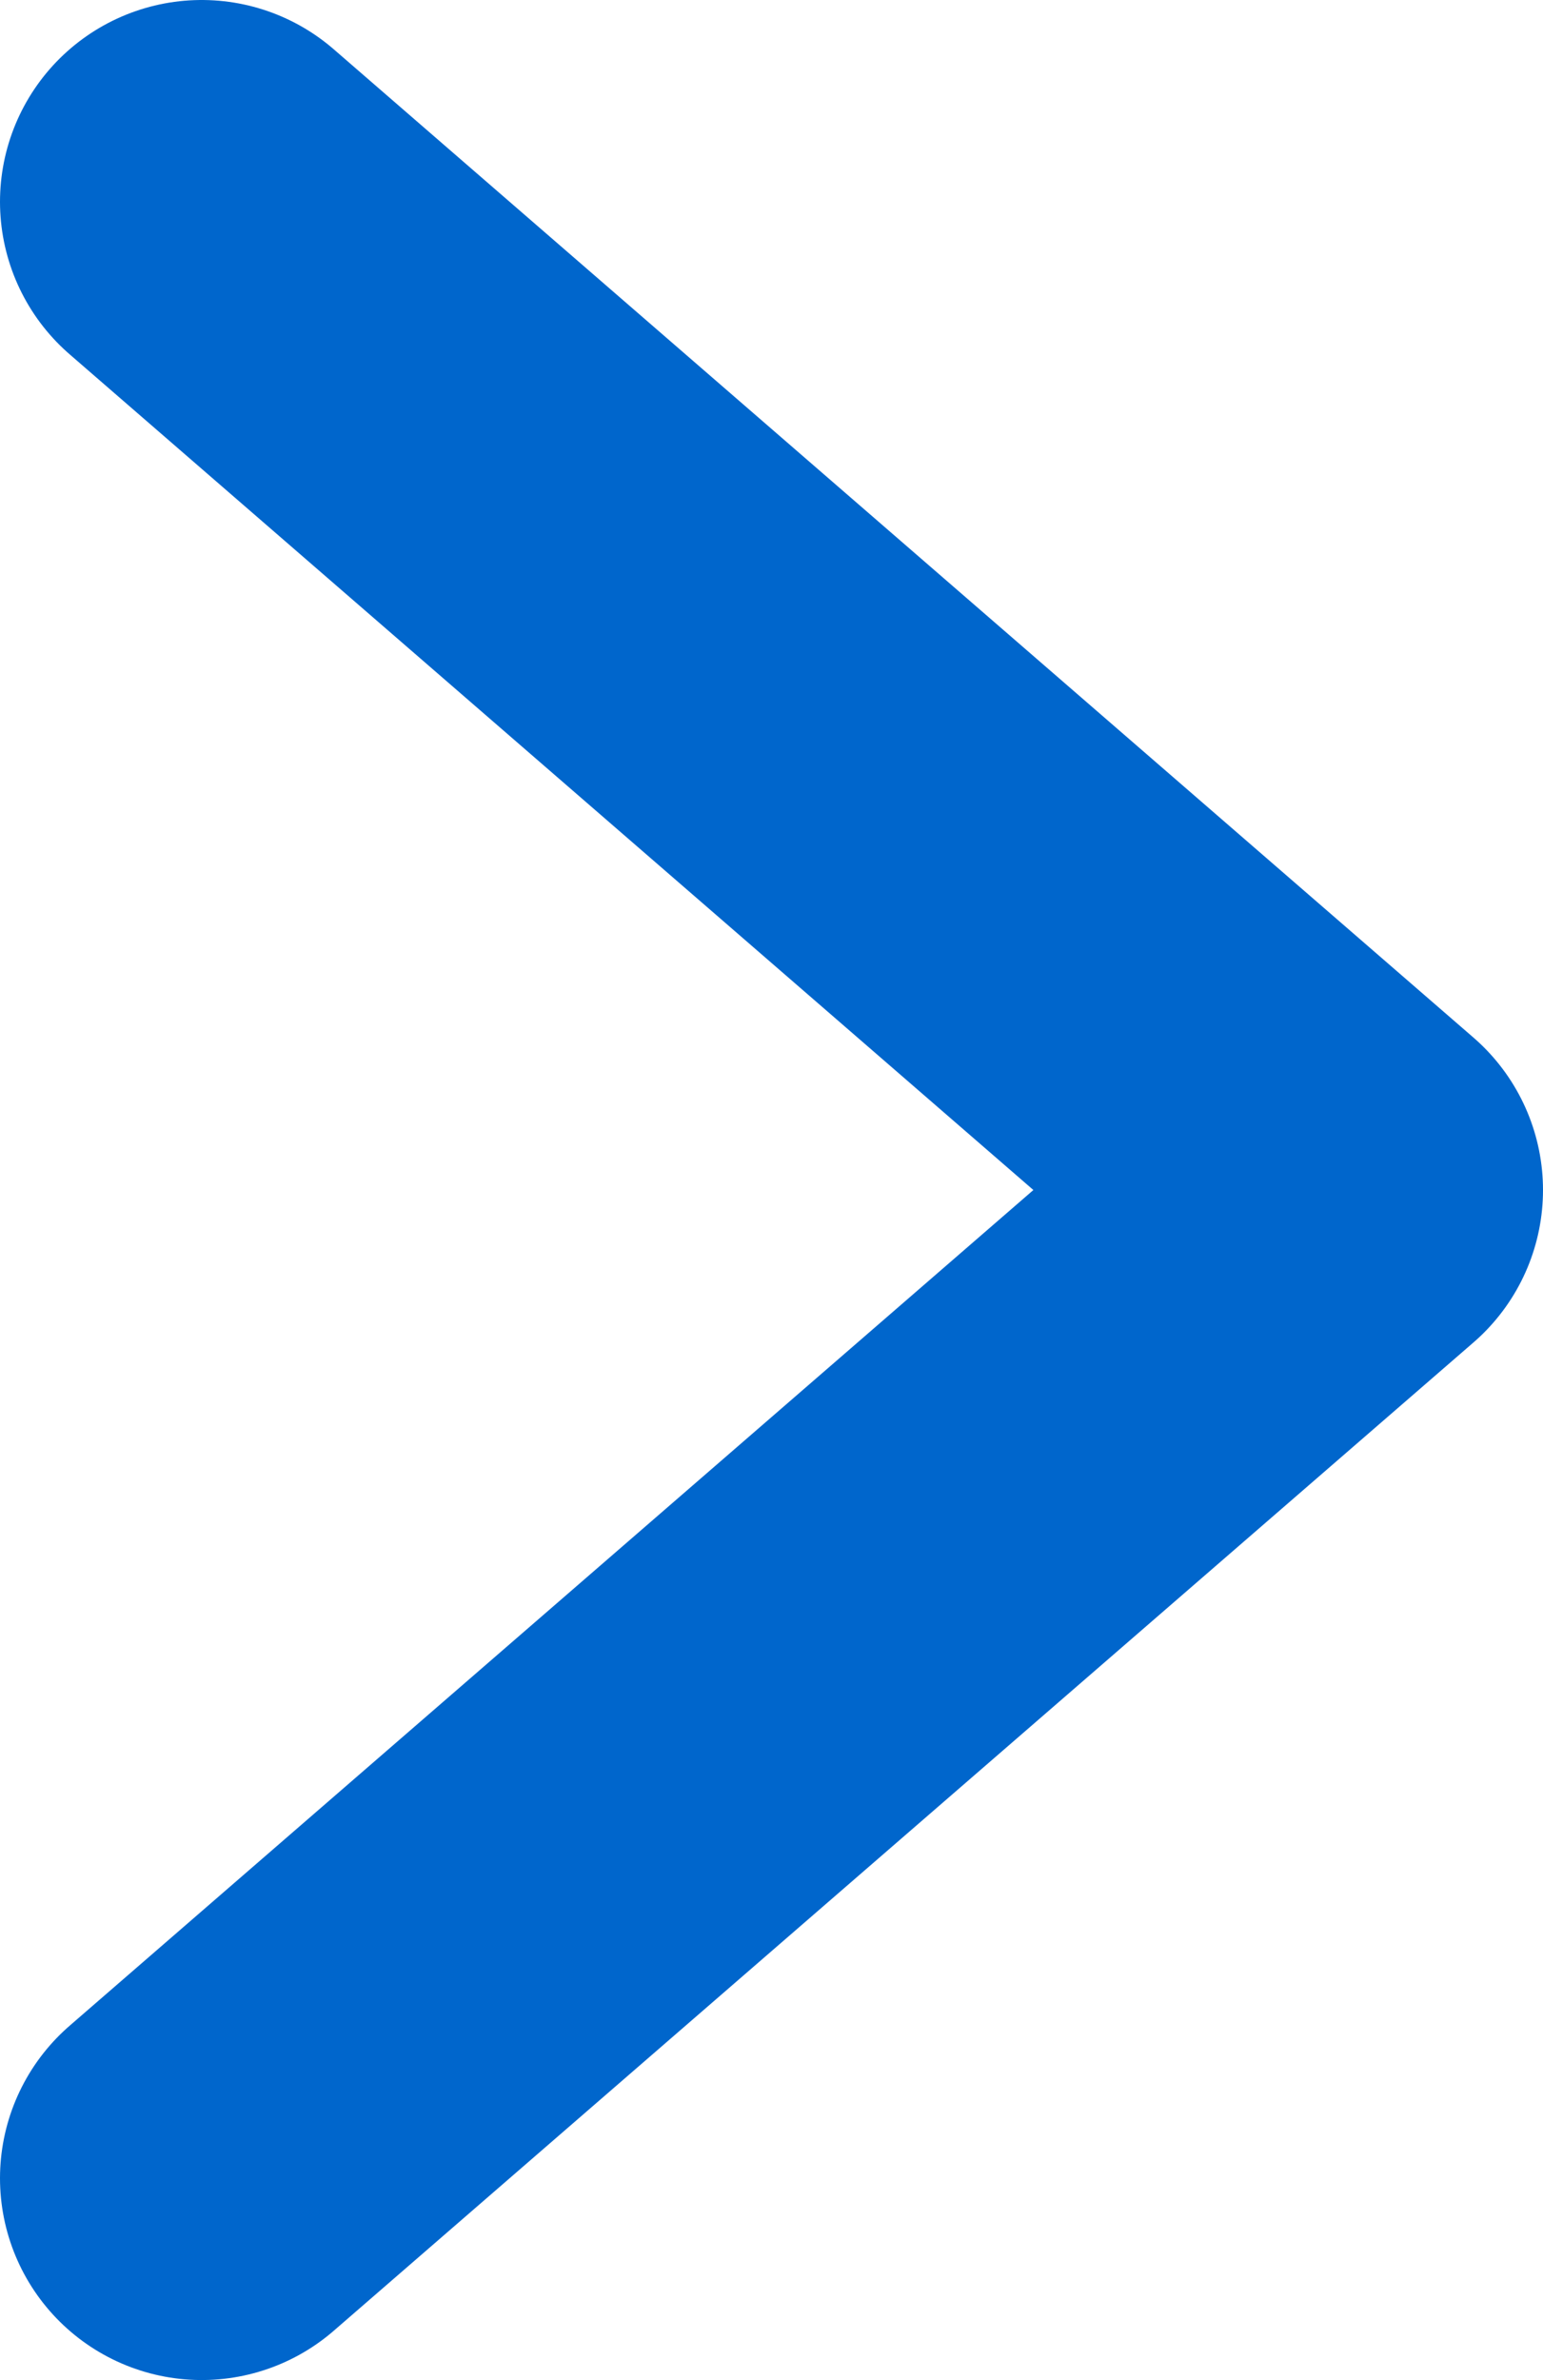 <svg xmlns="http://www.w3.org/2000/svg" viewBox="0 0 11.17 17.22"><defs><style>.cls-1{fill:none;stroke:#06c;stroke-linecap:round;stroke-linejoin:round;stroke-width:2.92px;}</style></defs><title>arrow-right</title><g id="Navigations"><polyline class="cls-1" points="1.46 15.76 9.71 8.61 1.46 1.46"/></g></svg>

